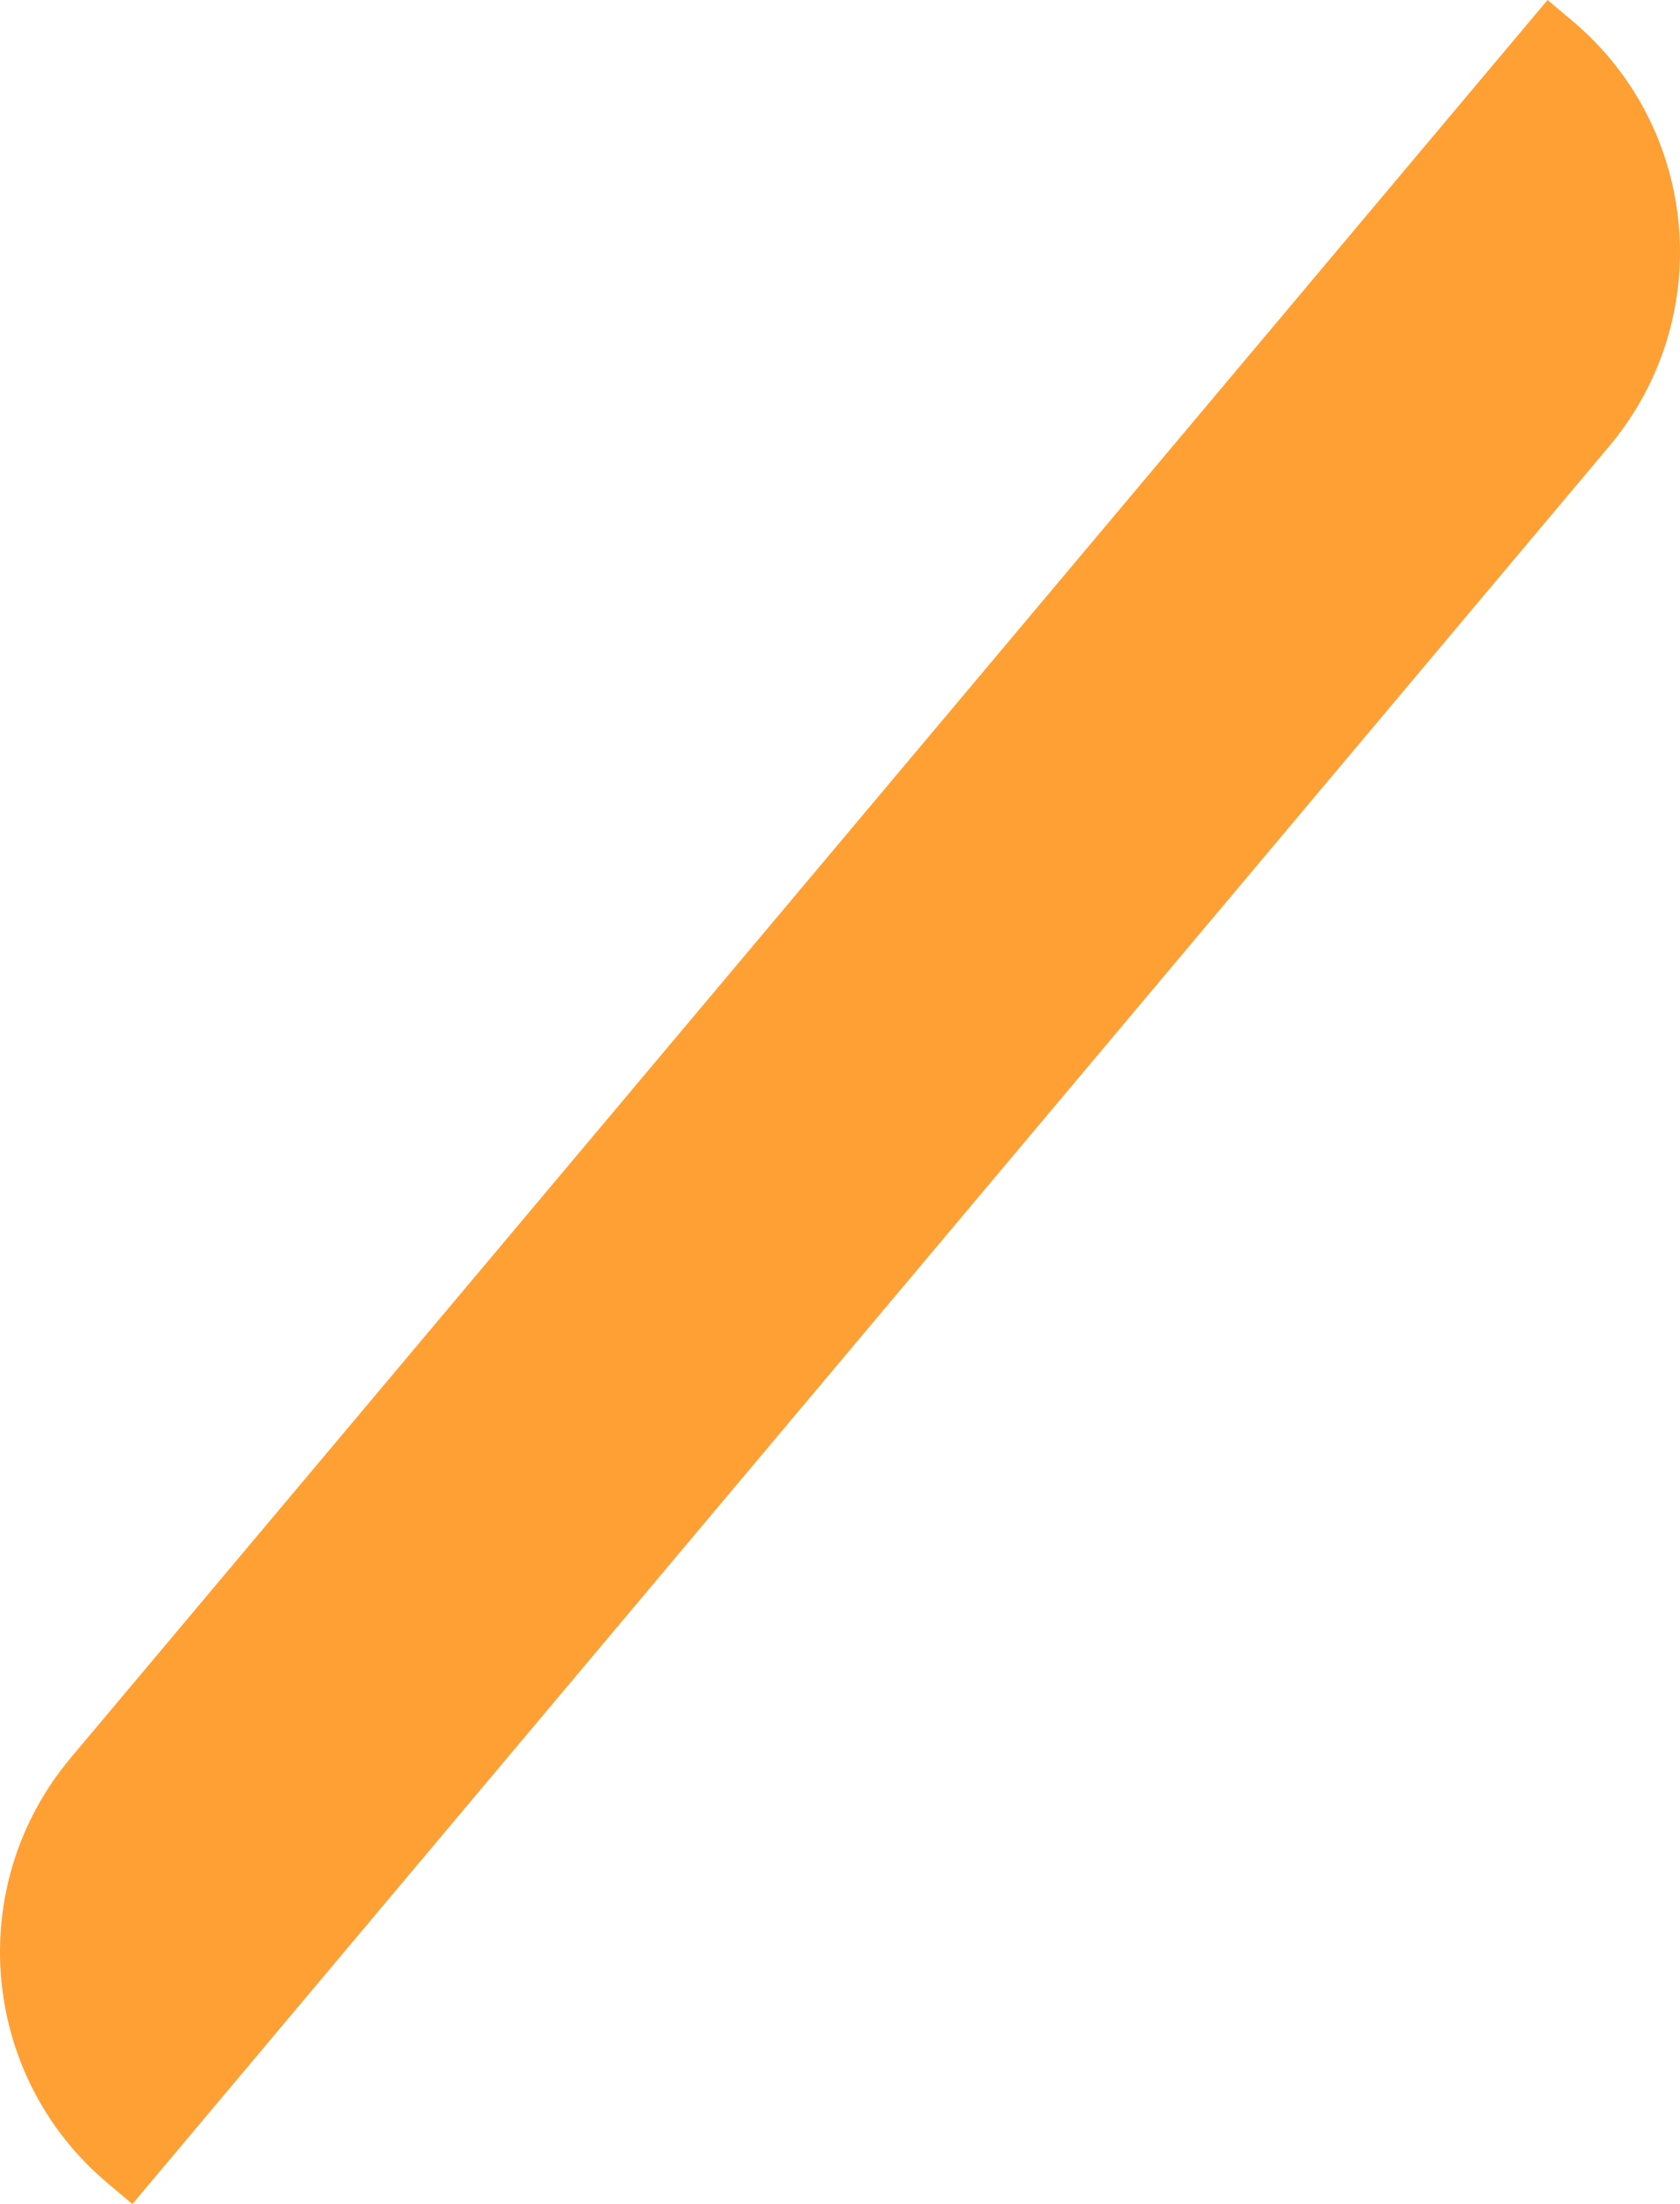 <svg xmlns="http://www.w3.org/2000/svg" width="1308.698" height="1716.536" viewBox="0 0 1308.698 1716.536"><path d="M1254.237,555.171,103.633,1924.385l-19.482-16.417c-99.143-83.518-112-231.565-28.68-330.955L1206.025,207.849l19.483,16.367c99.193,83.518,112.049,231.565,28.729,330.955" transform="translate(-0.503 -207.849)" fill="#ffa034"/></svg>